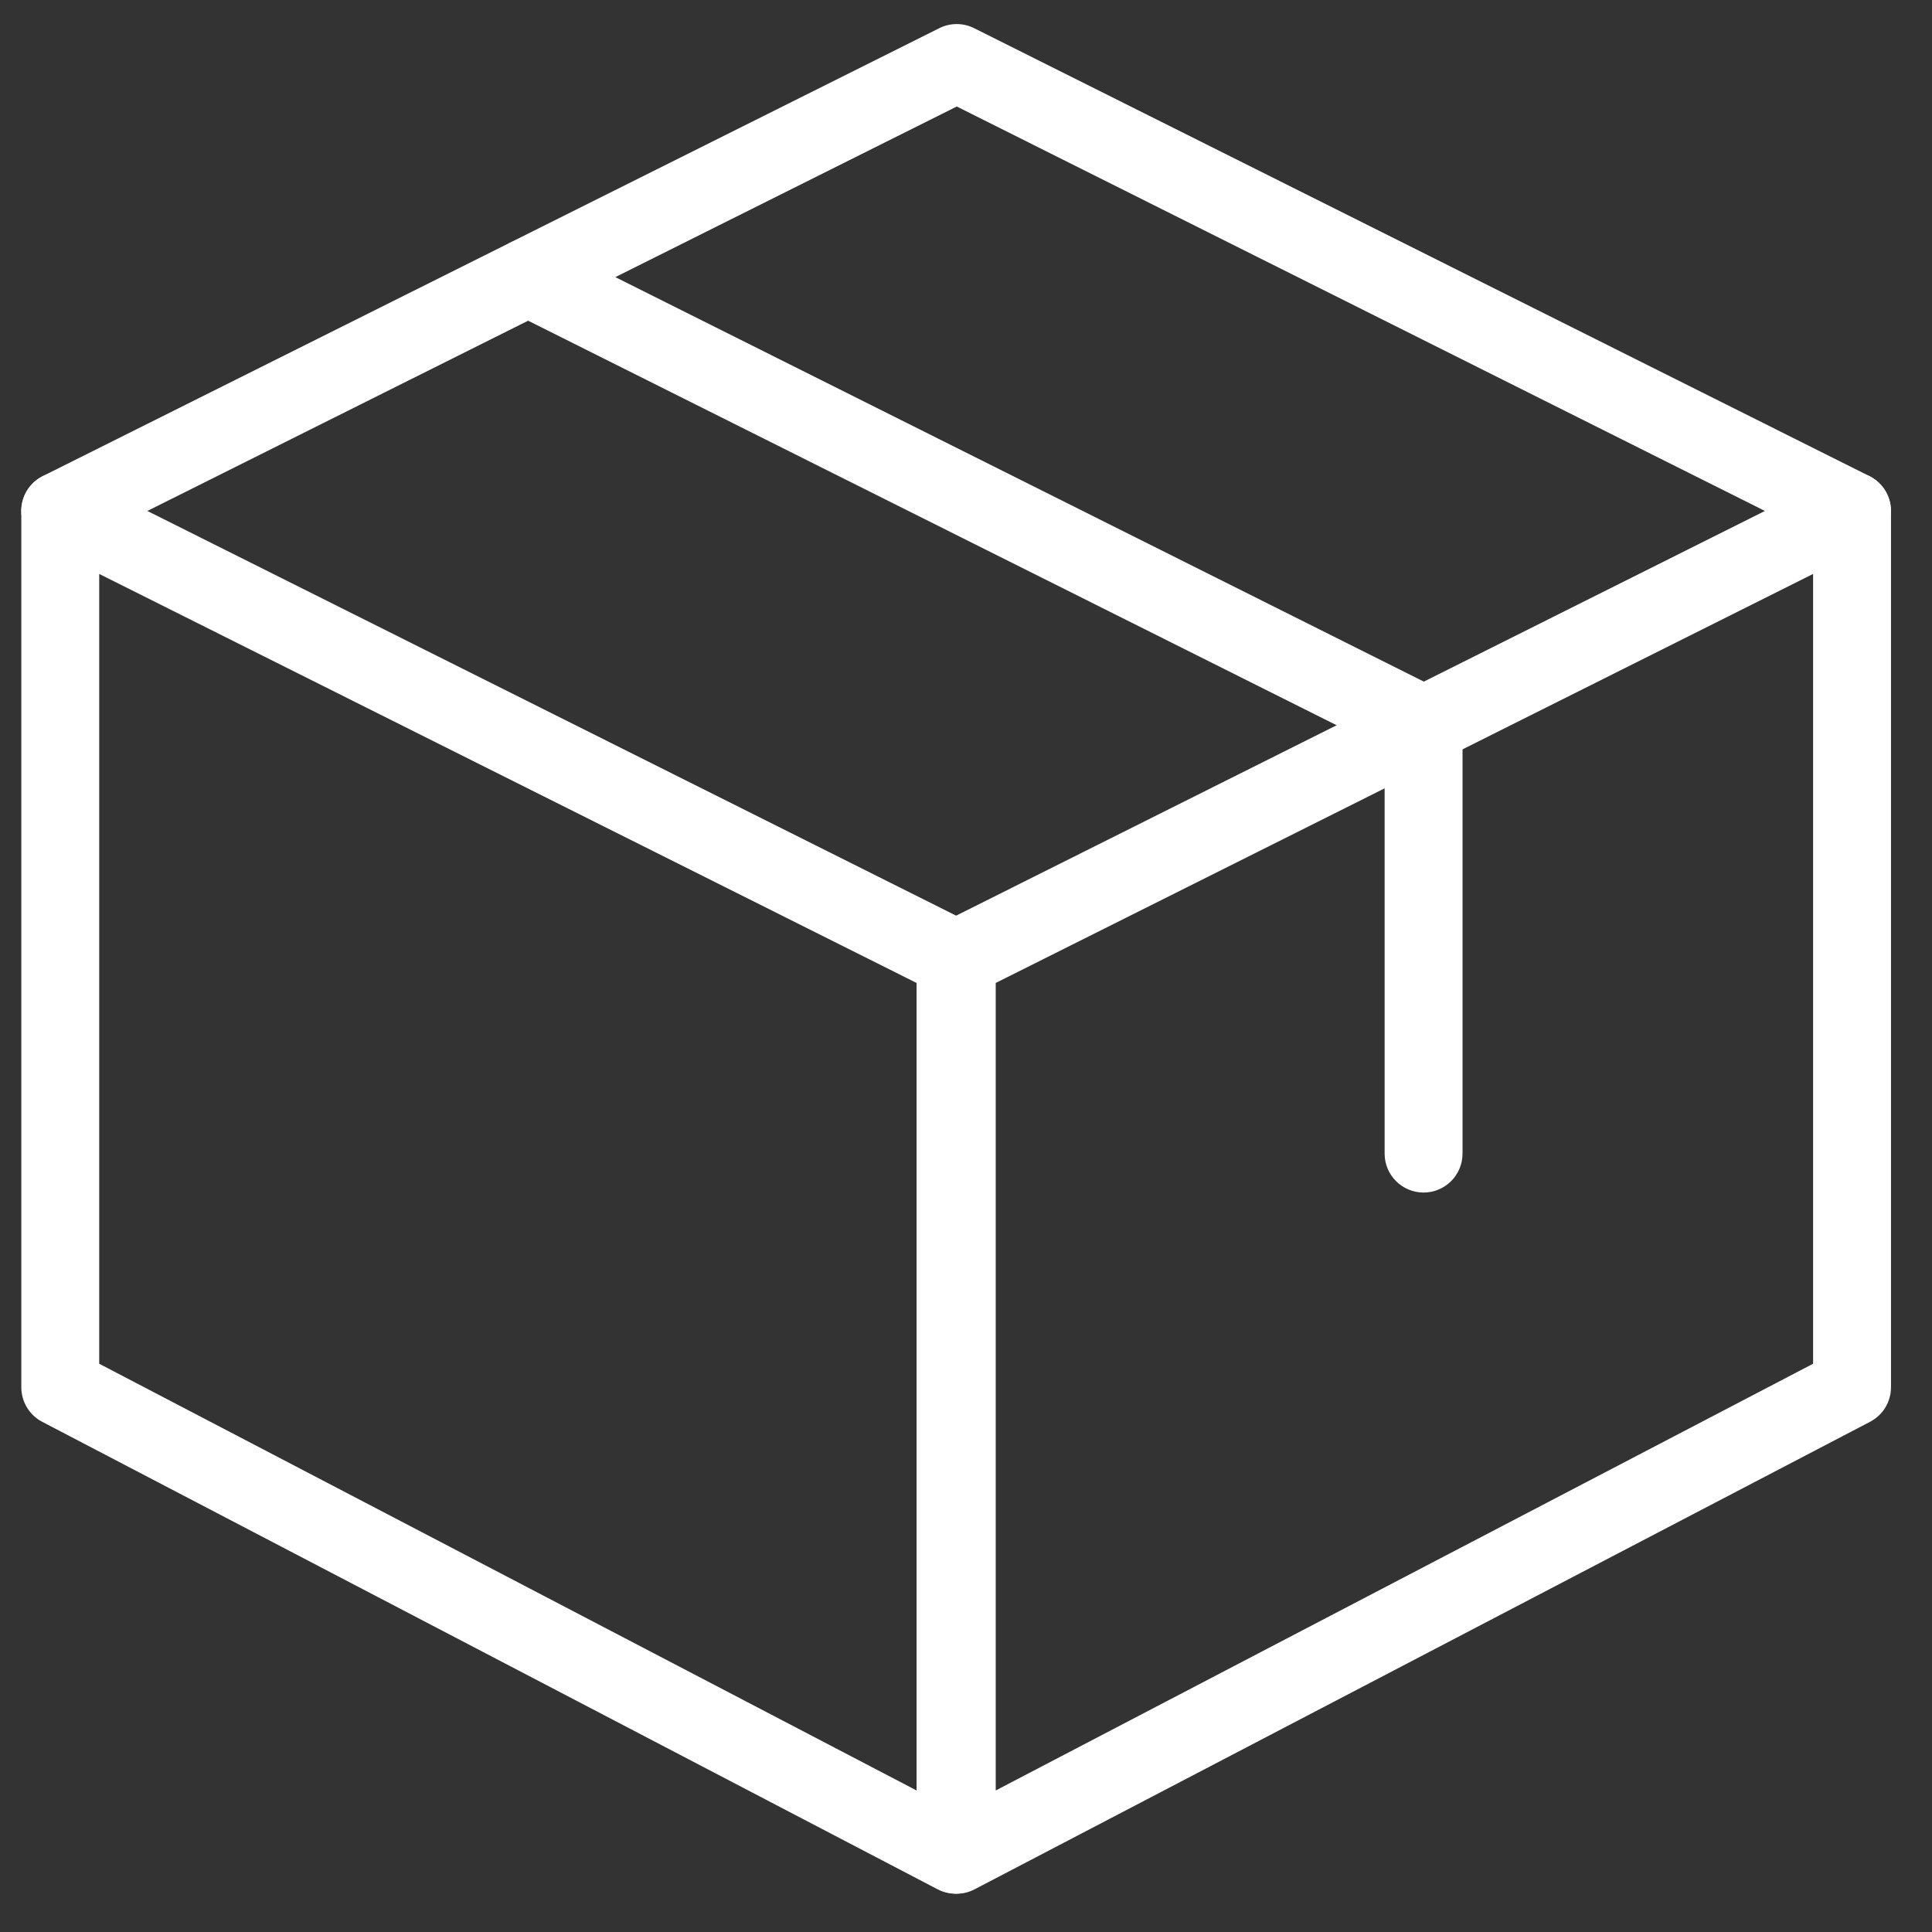 <svg width="31" height="31" viewBox="0 0 31 31" fill="none" xmlns="http://www.w3.org/2000/svg">
<rect x="0" y="0" width="31" height="31" fill="#333333" stroke="none"/>
<g clip-path="url(#clip0)">
<path d="M15.332 30.385C15.233 30.385 15.133 30.362 15.043 30.314L0.678 22.814C0.472 22.707 0.342 22.493 0.342 22.26V8.198C0.342 7.982 0.454 7.78 0.638 7.667C0.822 7.553 1.053 7.543 1.246 7.639L15.611 14.827C15.822 14.933 15.956 15.149 15.956 15.385V29.76C15.956 29.979 15.842 30.182 15.654 30.295C15.557 30.355 15.444 30.385 15.332 30.385ZM1.592 21.882L14.707 28.729V15.772L1.592 9.209V21.882Z" fill="white"/>
<path d="M15.352 30.385C15.239 30.385 15.127 30.355 15.028 30.295C14.842 30.182 14.727 29.979 14.727 29.76V15.385C14.727 15.149 14.86 14.933 15.072 14.827L29.437 7.639C29.628 7.542 29.86 7.552 30.044 7.667C30.229 7.78 30.342 7.982 30.342 8.198V22.26C30.342 22.493 30.212 22.707 30.005 22.814L15.64 30.314C15.55 30.362 15.45 30.385 15.352 30.385ZM15.977 15.772V28.729L29.092 21.882V9.209L15.977 15.772ZM29.717 22.26H29.729H29.717Z" fill="white"/>
<path d="M0.967 8.823C0.737 8.823 0.517 8.697 0.407 8.478C0.252 8.169 0.378 7.794 0.687 7.639L15.072 0.452C15.248 0.364 15.455 0.364 15.63 0.452L29.995 7.639C30.304 7.794 30.429 8.169 30.275 8.478C30.12 8.787 29.747 8.91 29.437 8.758L15.352 1.709L1.247 8.757C1.157 8.802 1.062 8.823 0.967 8.823Z" fill="white"/>
<path d="M22.842 19.135C22.497 19.135 22.217 18.855 22.217 18.51V12.022L8.197 5.007C7.888 4.853 7.763 4.477 7.918 4.168C8.073 3.859 8.448 3.735 8.757 3.888L23.122 11.075C23.333 11.183 23.467 11.399 23.467 11.635V18.51C23.467 18.855 23.187 19.135 22.842 19.135Z" fill="white"/>
</g>
<defs>
<clipPath id="clip0">
<rect width="30" height="30" fill="white" transform="translate(0.342 0.385)"/>
</clipPath>
</defs>
</svg>
